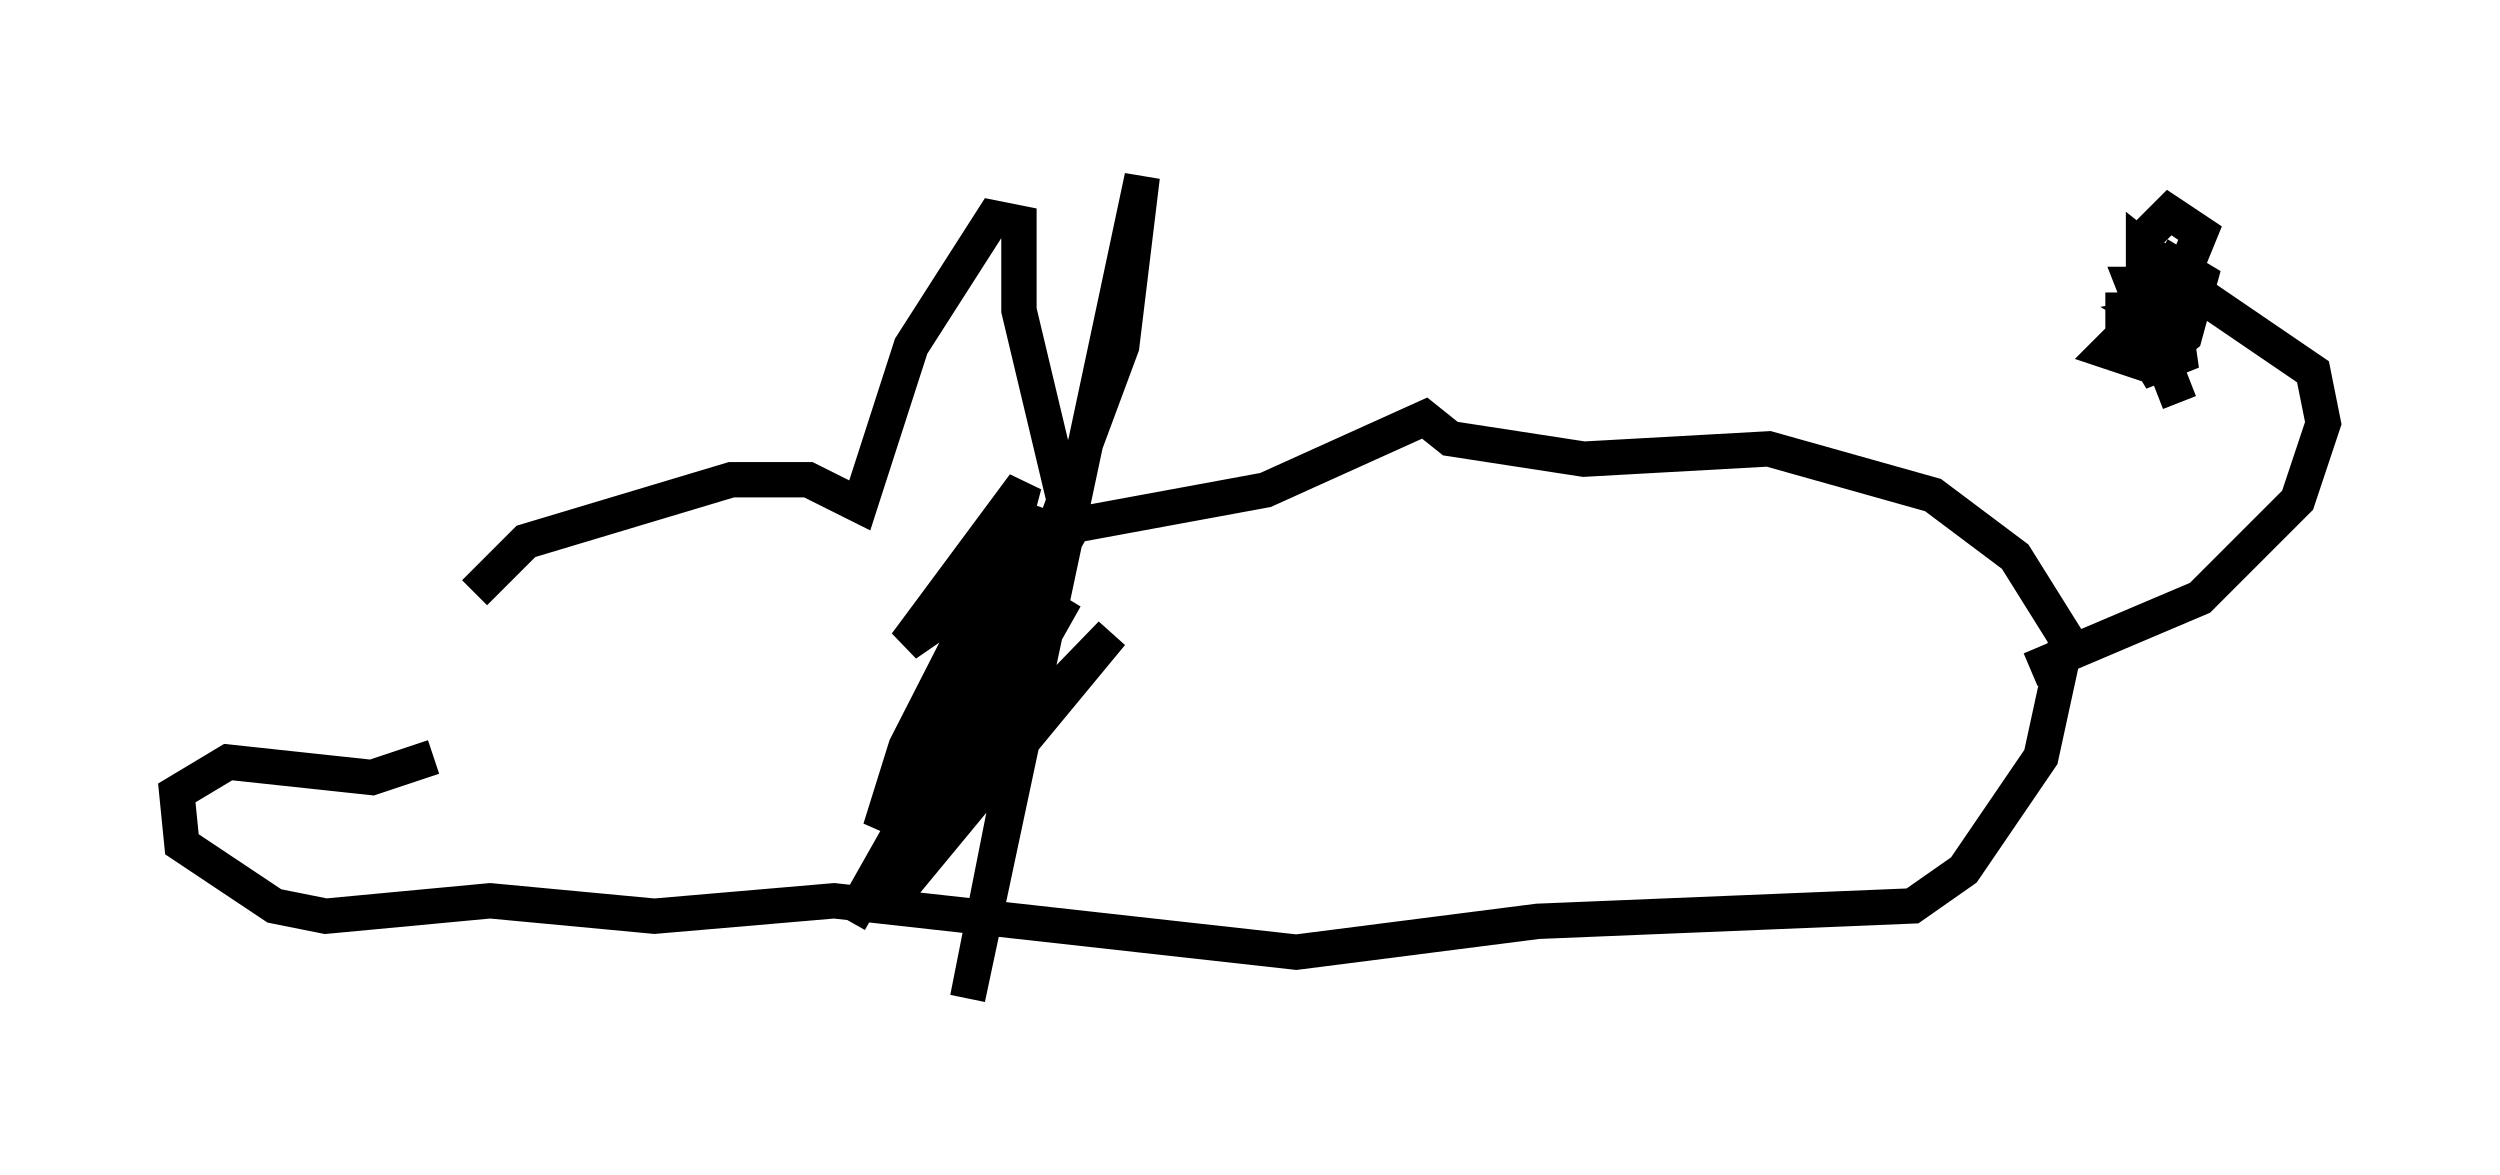 <?xml version="1.0" encoding="utf-8" ?>
<svg baseProfile="full" height="33.24" version="1.1" width="70.715" xmlns="http://www.w3.org/2000/svg" xmlns:ev="http://www.w3.org/2001/xml-events" xmlns:xlink="http://www.w3.org/1999/xlink"><defs /><rect fill="white" height="33.24" width="70.715" x="0" y="0" /><path d="M12.698, 20.397 m0.726, -3.631 l1.453, -1.453 5.81, -1.743 l2.179, 0.0 1.453, 0.726 l1.453, -4.503 2.324, -3.631 l0.726, 0.145 0.0, 2.469 l1.453, 6.101 5.52, -1.017 l4.503, -2.034 0.726, 0.581 l3.777, 0.581 5.229, -0.291 l4.648, 1.307 2.324, 1.743 l1.453, 2.324 -0.726, 3.341 l-2.179, 3.196 -1.453, 1.017 l-10.603, 0.436 -6.827, 0.872 l-13.073, -1.453 -5.084, 0.436 l-4.648, -0.436 -4.648, 0.436 l-1.453, -0.291 -2.615, -1.743 l-0.145, -1.453 1.453, -0.872 l4.067, 0.436 1.743, -0.581 m17.866, -7.117 l-2.76, 13.944 4.939, -23.24 l-0.581, 4.793 -1.888, 5.084 l-4.939, 8.57 0.726, -2.324 l3.486, -6.827 -0.872, 3.922 l-3.05, 7.263 6.246, -7.553 l-4.503, 4.648 3.196, -5.665 l-2.469, 3.777 0.145, -2.615 l1.162, -4.358 -3.341, 4.503 l4.648, -3.196 -6.246, 11.039 m33.408, -7.117 l4.793, -2.034 2.76, -2.76 l0.726, -2.179 -0.291, -1.453 l-3.196, -2.179 -0.726, -0.145 l-1.162, 1.307 0.726, 0.581 l0.726, -0.581 0.436, -1.598 l-0.726, -0.436 -0.872, 1.598 l0.872, 0.291 -0.726, -0.436 l0.726, -0.145 0.145, -0.726 l-1.162, 1.598 0.436, 0.726 l0.726, -0.291 -0.145, -1.017 l-0.726, -0.291 -1.162, 1.162 l0.872, 0.291 0.726, -0.581 l-0.436, -0.872 -0.726, 0.0 l0.0, 0.726 0.872, 0.291 l1.307, -3.196 -0.872, -0.581 l-0.726, 0.726 0.0, 0.726 l0.726, 0.145 -0.726, -0.581 l0.0, 1.888 0.436, -0.872 l-0.726, 0.0 1.307, 3.341 " fill="none" stroke="black" stroke-width="1" /></svg>